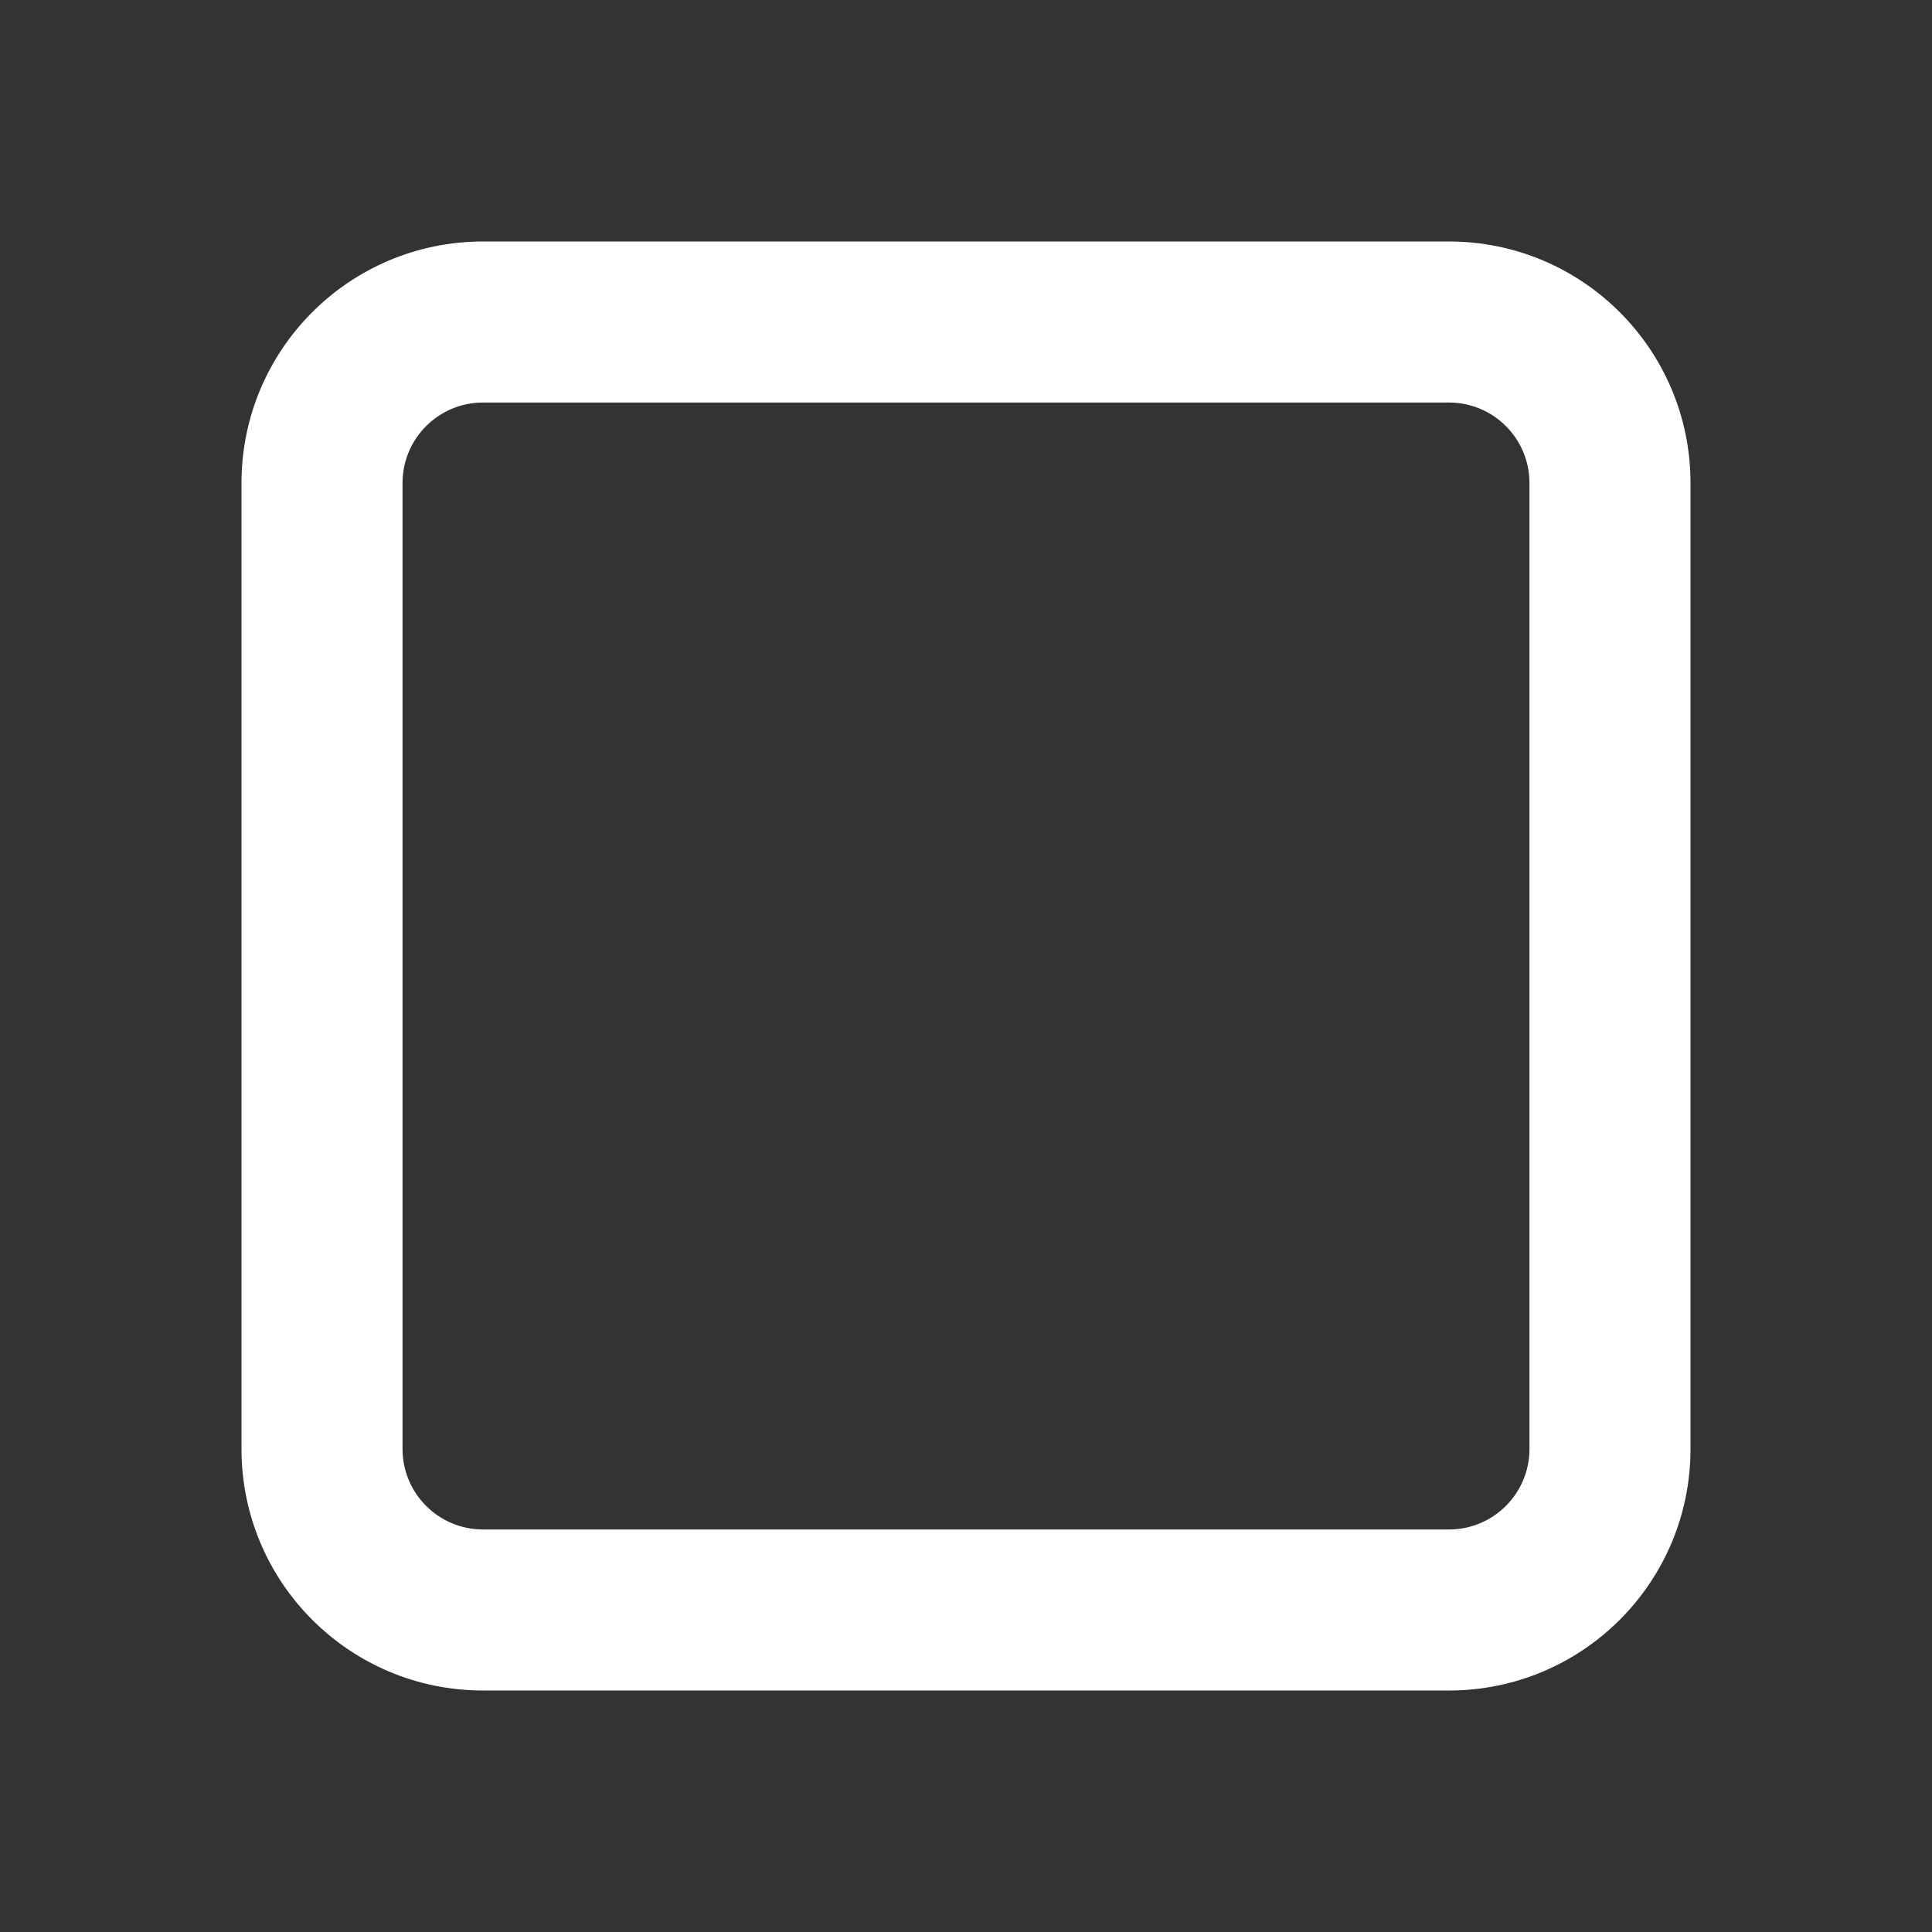 <svg width="20" height="20" viewBox="0 0 20 20" fill="none" xmlns="http://www.w3.org/2000/svg">
<rect x="0" y="0" width="20" height="20" fill="#333333" stroke="none"/>
<path fill-rule="evenodd" clip-rule="evenodd" d="M5 4.167C4.54 4.167 4.167 4.54 4.167 5V15C4.167 15.46 4.54 15.833 5 15.833H15C15.46 15.833 15.833 15.46 15.833 15V5C15.833 4.54 15.46 4.167 15 4.167H5ZM2.5 5C2.5 3.619 3.619 2.5 5 2.5H15C16.381 2.5 17.5 3.619 17.5 5V15C17.5 16.381 16.381 17.5 15 17.5H5C3.619 17.5 2.5 16.381 2.5 15V5Z" fill="white"/>
</svg>
